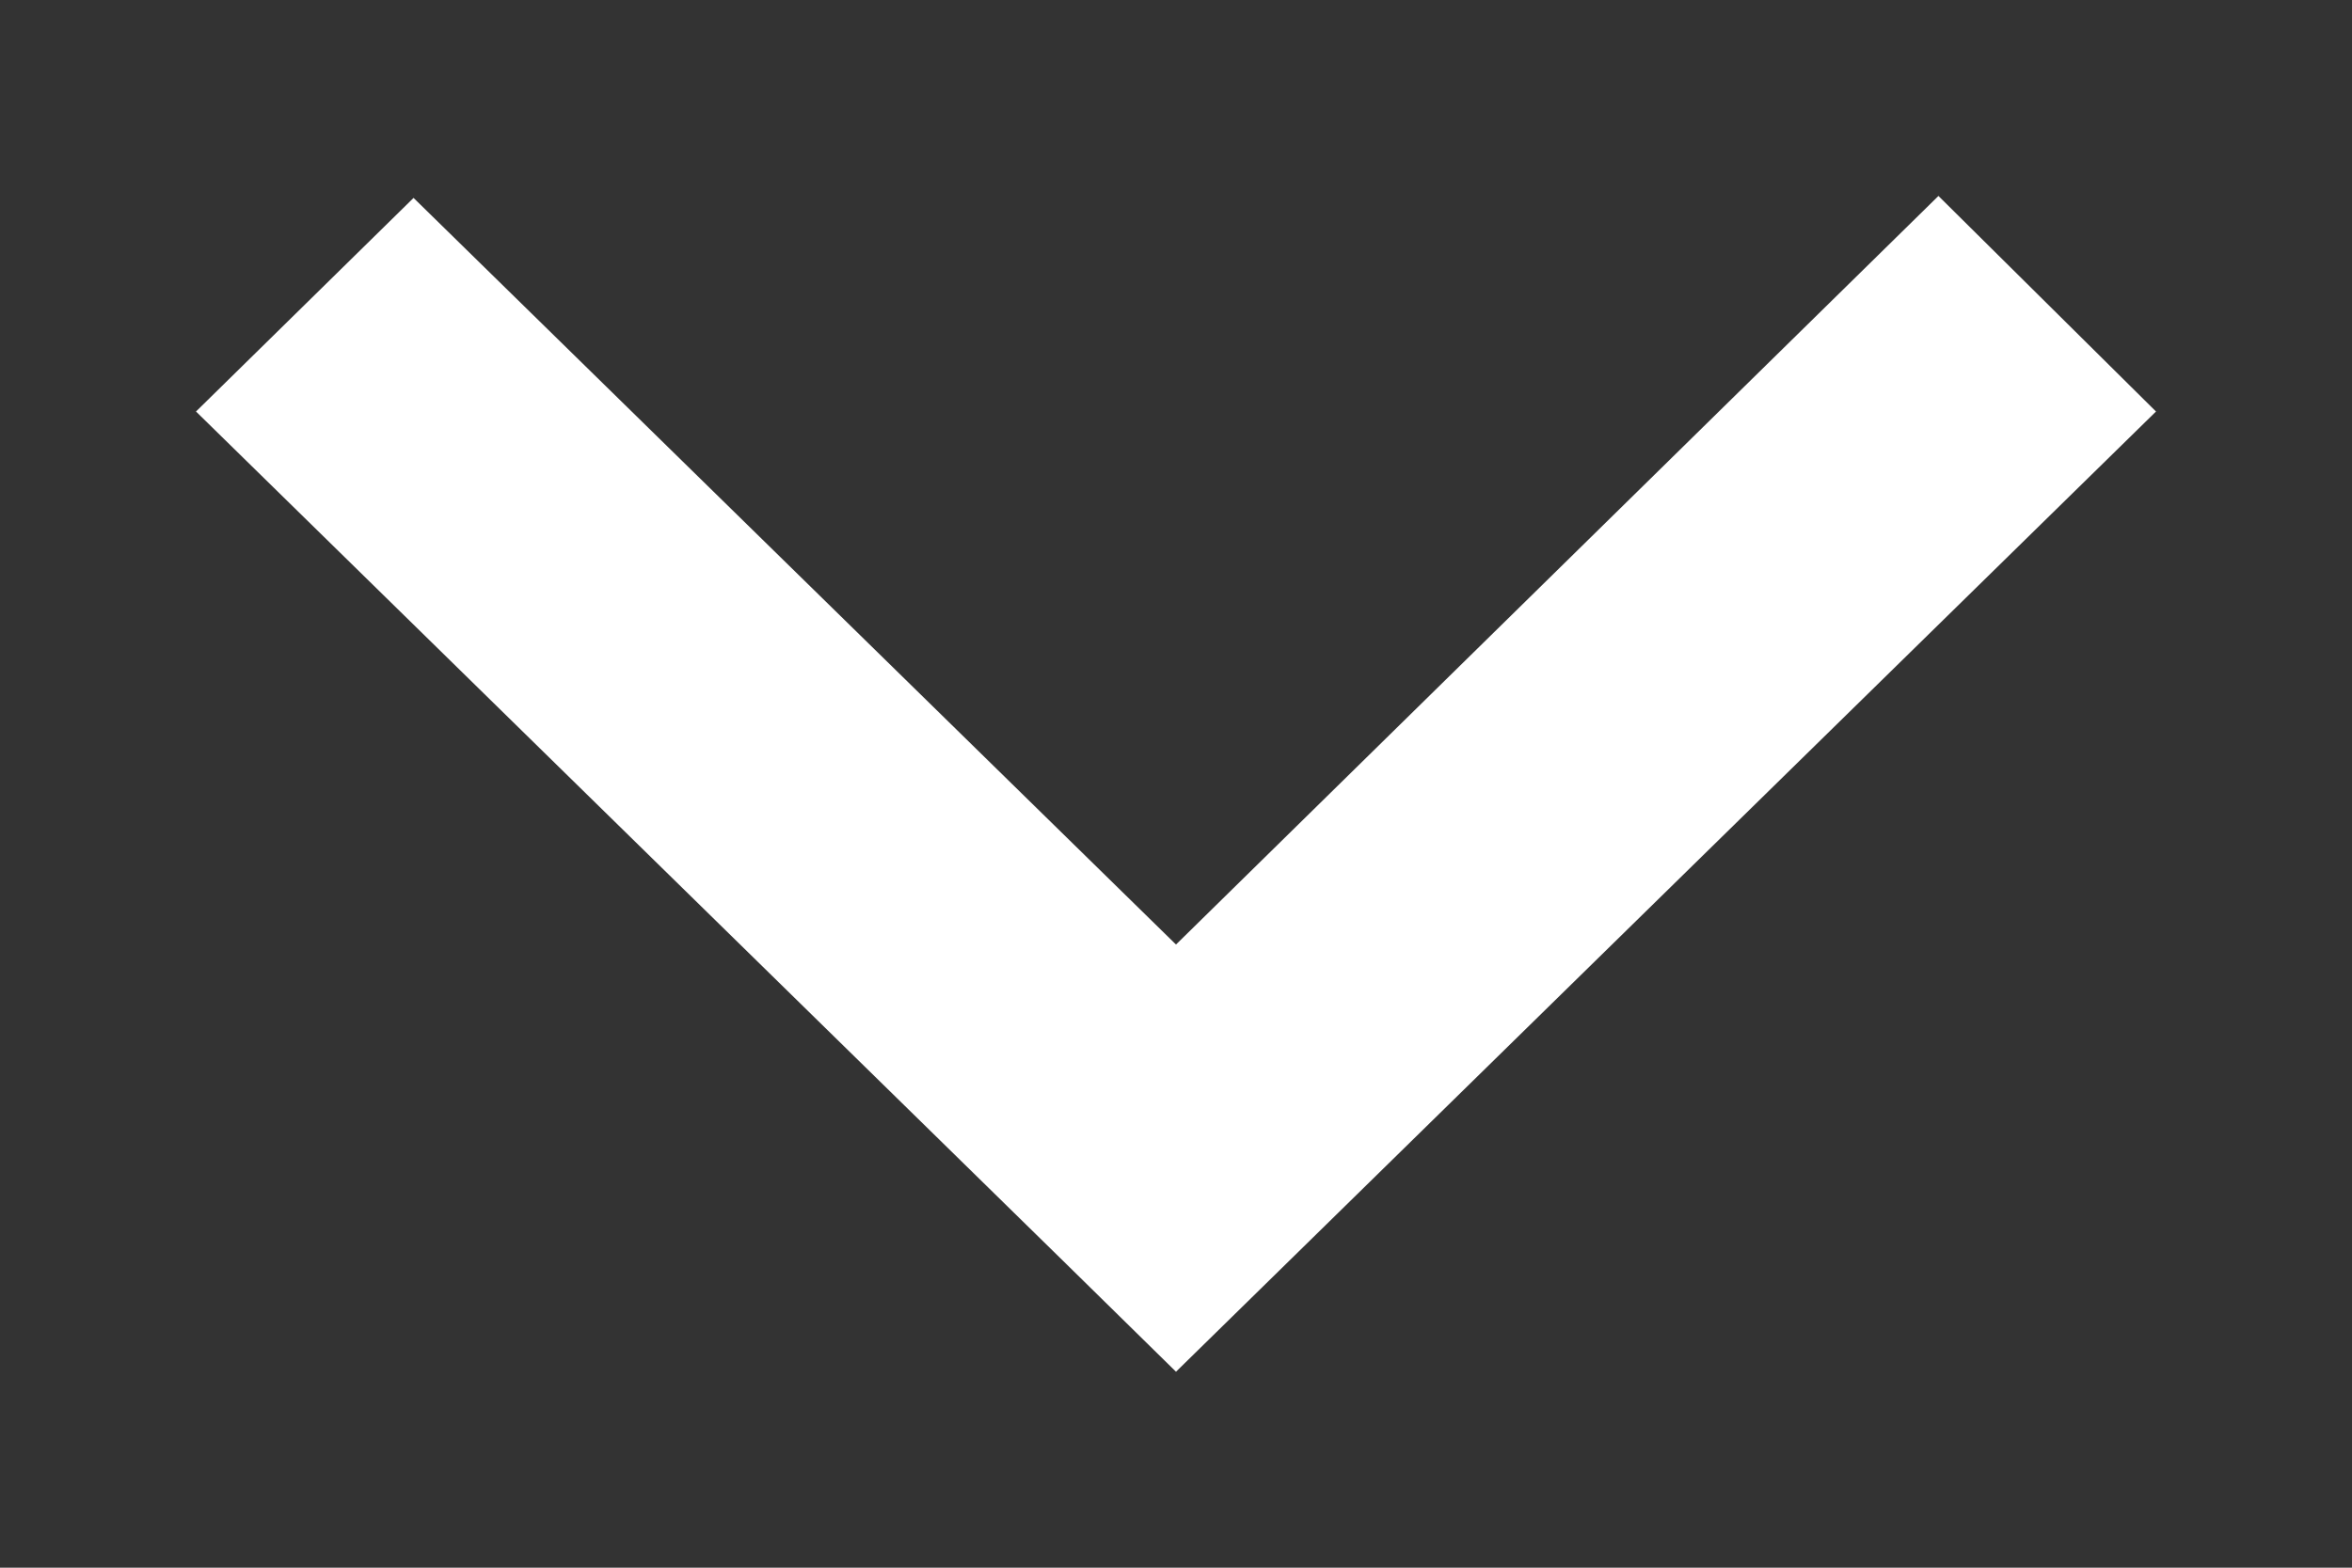 <svg xmlns="http://www.w3.org/2000/svg" xmlns:xlink="http://www.w3.org/1999/xlink" width="12" height="8" viewBox="0 0 12 8"><rect x="0" y="0" width="12" height="8" fill="#333333" stroke="none"/><defs><path id="sopsa" d="M295 1401l5-4.9-1.11-1.1-3.89 3.82-3.89-3.81-1.11 1.09 4.44 4.35z"/></defs><g><g transform="translate(-289 -1394)"><use fill="#fff" xlink:href="#sopsa"/></g></g></svg>